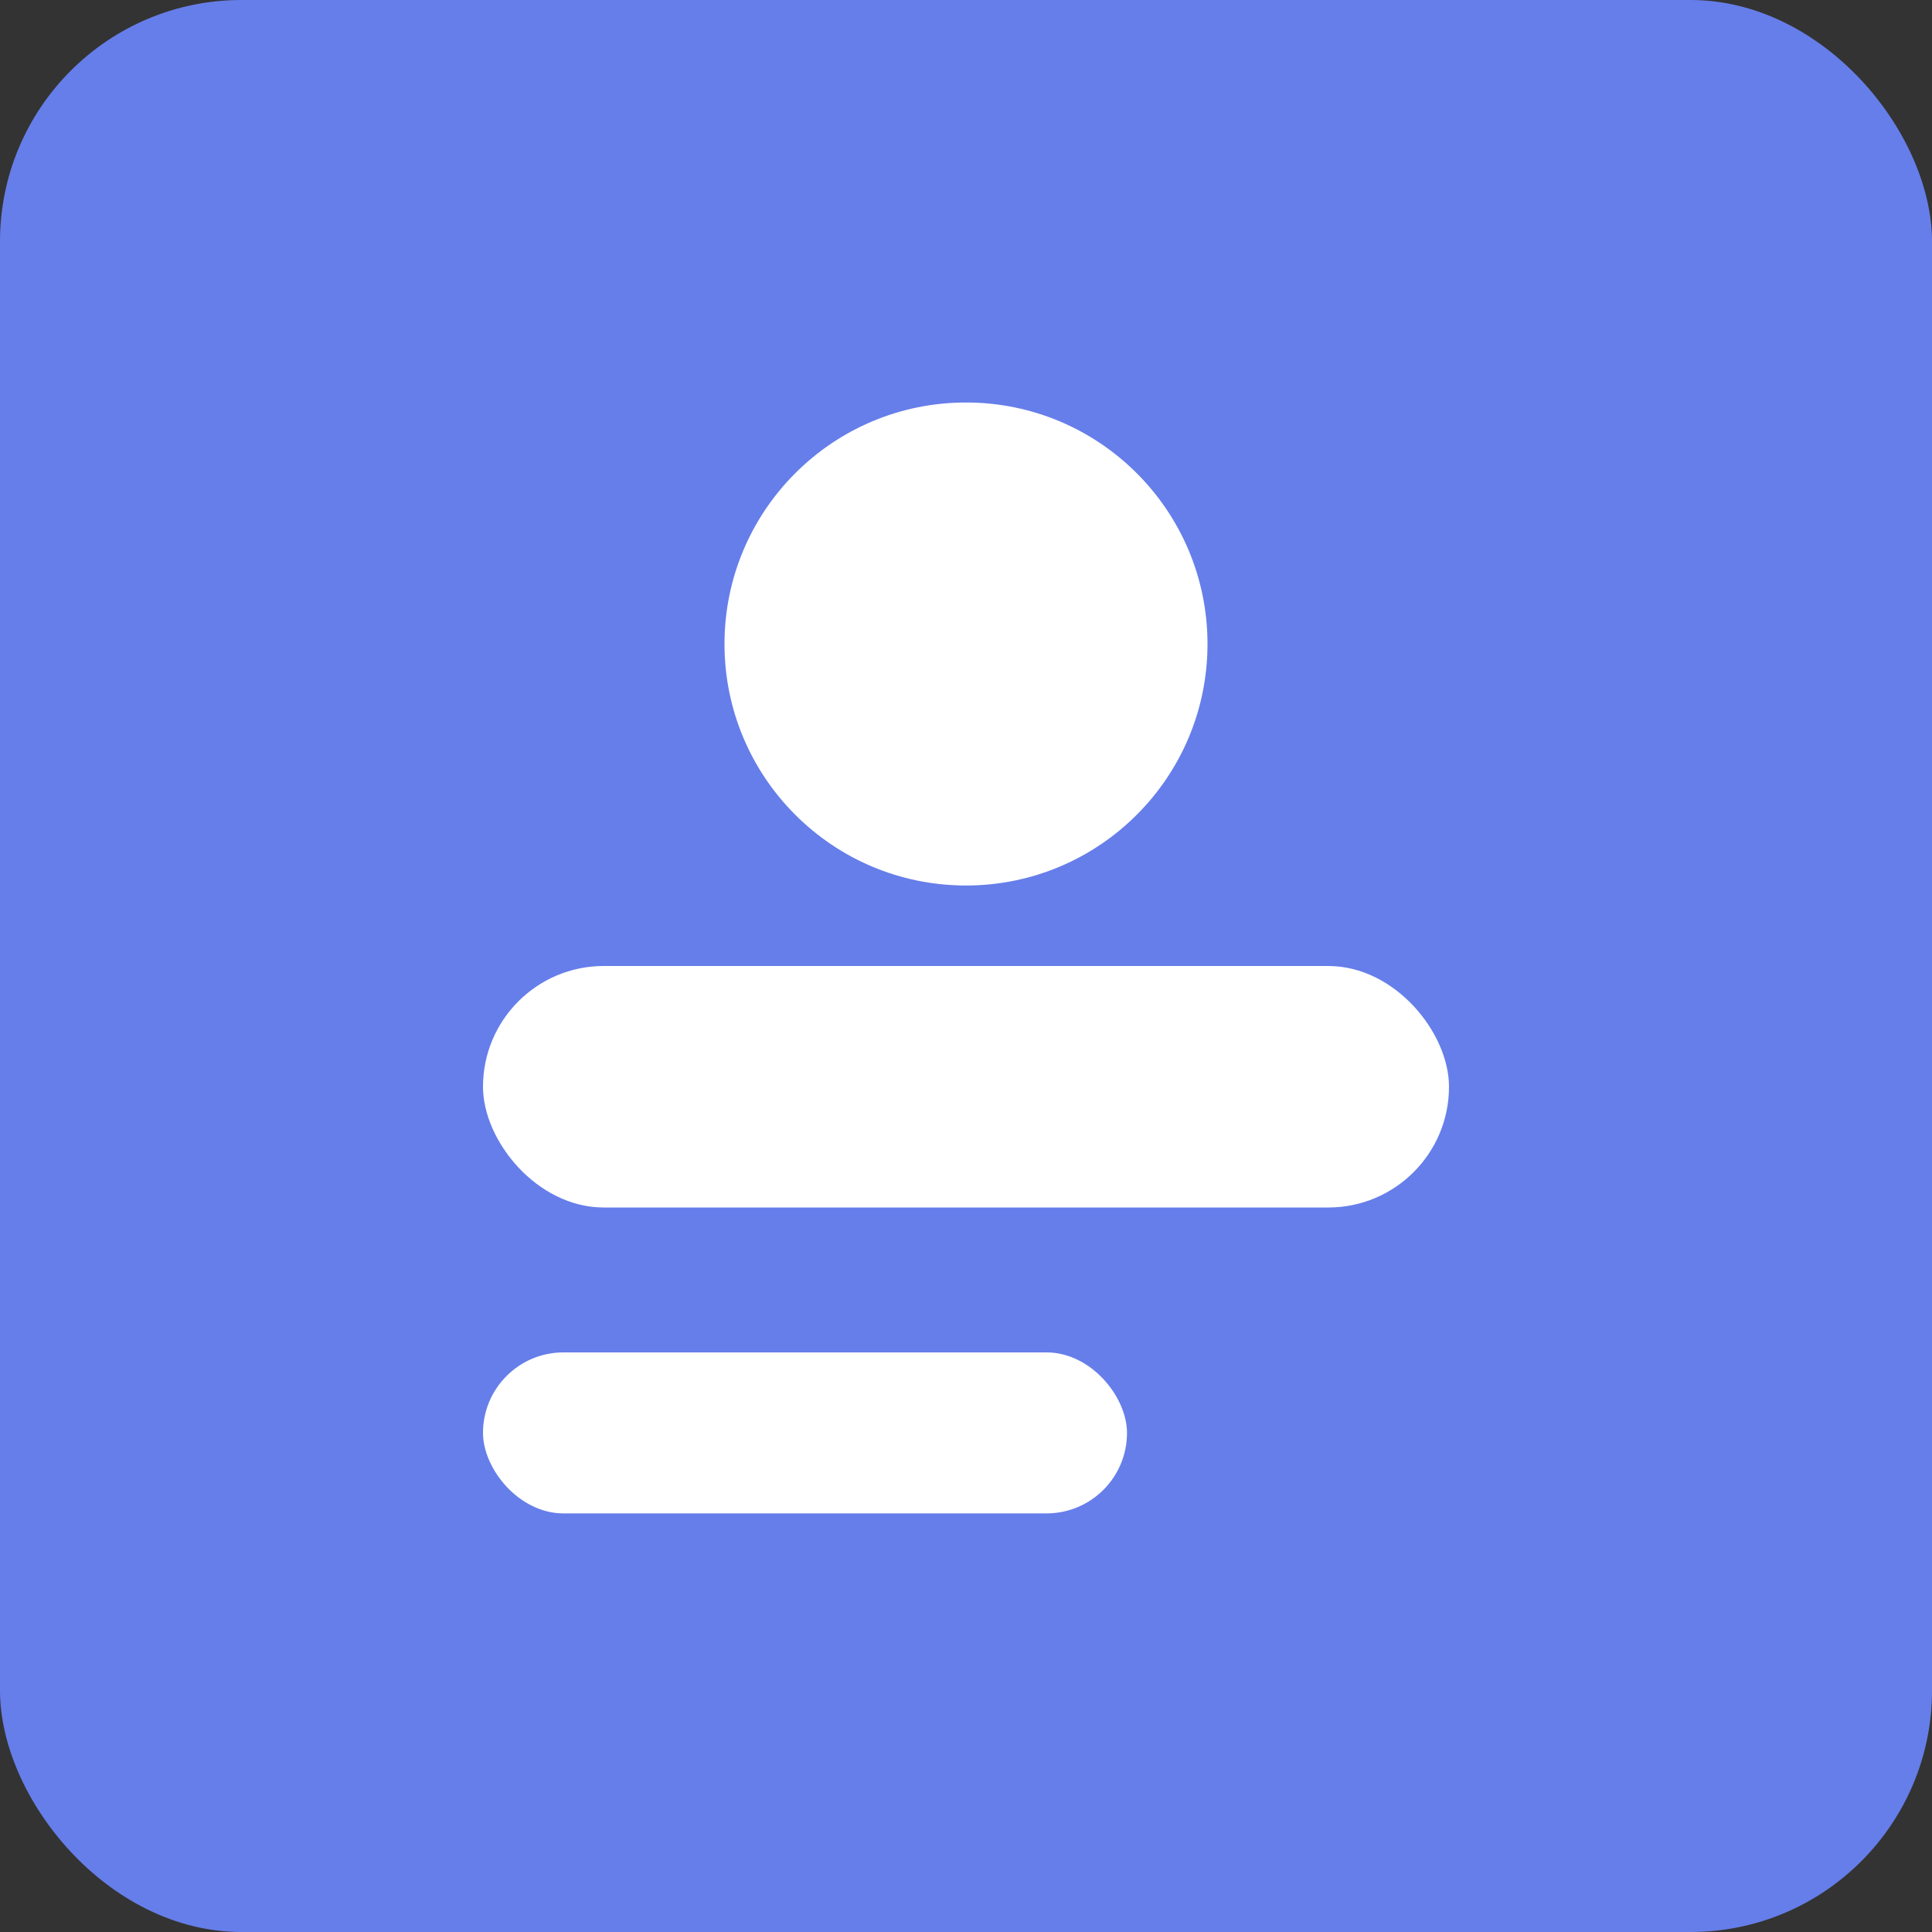 
<svg width="72" height="72" viewBox="0 0 72 72" xmlns="http://www.w3.org/2000/svg">
  <rect x="0" y="0" width="72" height="72" fill="#333333" stroke="none"/>
  <rect width="72" height="72" fill="#667eea" rx="9"/>
  <circle cx="36" cy="24" r="9" fill="white"/>
  <rect x="18" y="36" width="36" height="9" fill="white" rx="4.5"/>
  <rect x="18" y="50.4" width="24" height="6" fill="white" rx="3"/>
</svg>